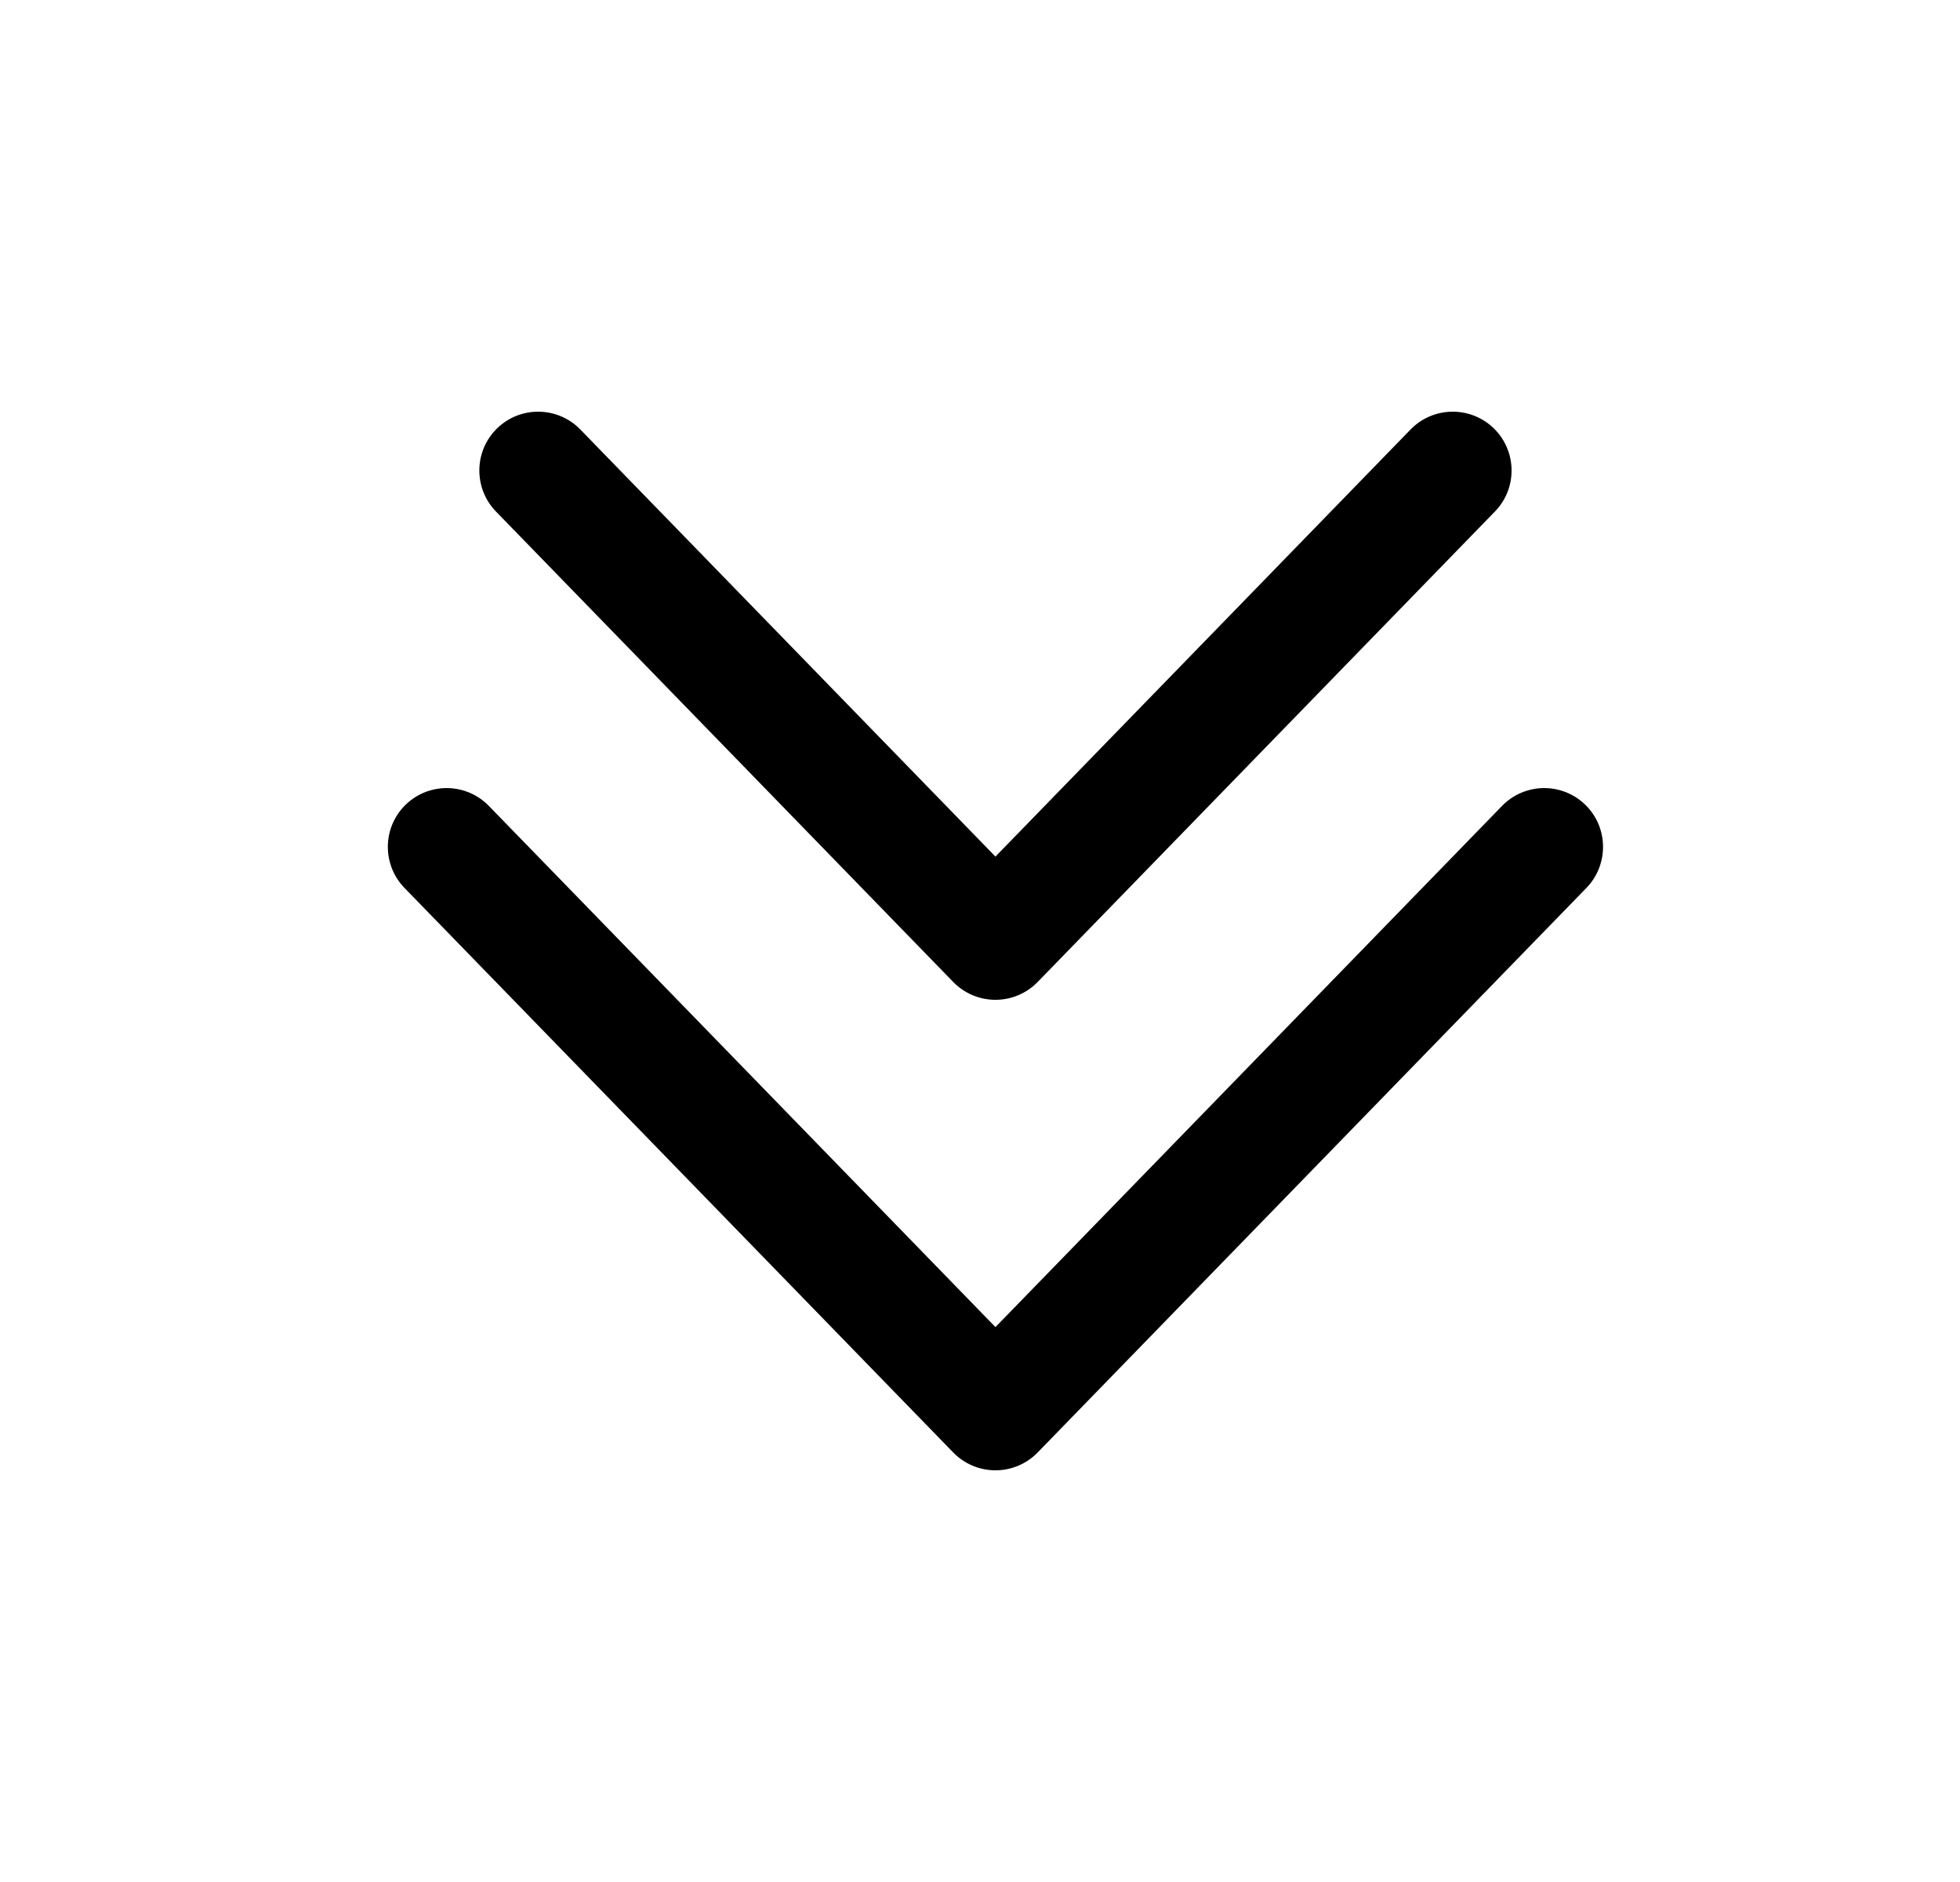 <svg width="25" height="24" viewBox="0 0 25 24" fill="none" xmlns="http://www.w3.org/2000/svg">
<g id="scroll-arrow">
<g id="Vector">
<path id="Vector-21" d="M6.235 10.277C5.946 9.98 5.471 9.974 5.174 10.262C4.877 10.551 4.871 11.026 5.159 11.323L6.235 10.277ZM12.697 18L12.159 18.523C12.3 18.668 12.494 18.75 12.697 18.75C12.9 18.75 13.094 18.668 13.235 18.523L12.697 18ZM20.235 11.323C20.523 11.026 20.517 10.551 20.22 10.262C19.923 9.974 19.448 9.98 19.159 10.277L20.235 11.323ZM7.402 5.477C7.113 5.18 6.638 5.174 6.341 5.462C6.044 5.751 6.038 6.226 6.326 6.523L7.402 5.477ZM12.697 12L12.159 12.523C12.3 12.668 12.494 12.75 12.697 12.75C12.9 12.75 13.094 12.668 13.235 12.523L12.697 12ZM19.068 6.523C19.357 6.226 19.35 5.751 19.053 5.462C18.756 5.174 18.281 5.18 17.992 5.477L19.068 6.523ZM5.159 11.323L12.159 18.523L13.235 17.477L6.235 10.277L5.159 11.323ZM13.235 18.523L20.235 11.323L19.159 10.277L12.159 17.477L13.235 18.523ZM6.326 6.523L12.159 12.523L13.235 11.477L7.402 5.477L6.326 6.523ZM13.235 12.523L19.068 6.523L17.992 5.477L12.159 11.477L13.235 12.523Z" fill="black"/>
</g>
</g>
</svg>
